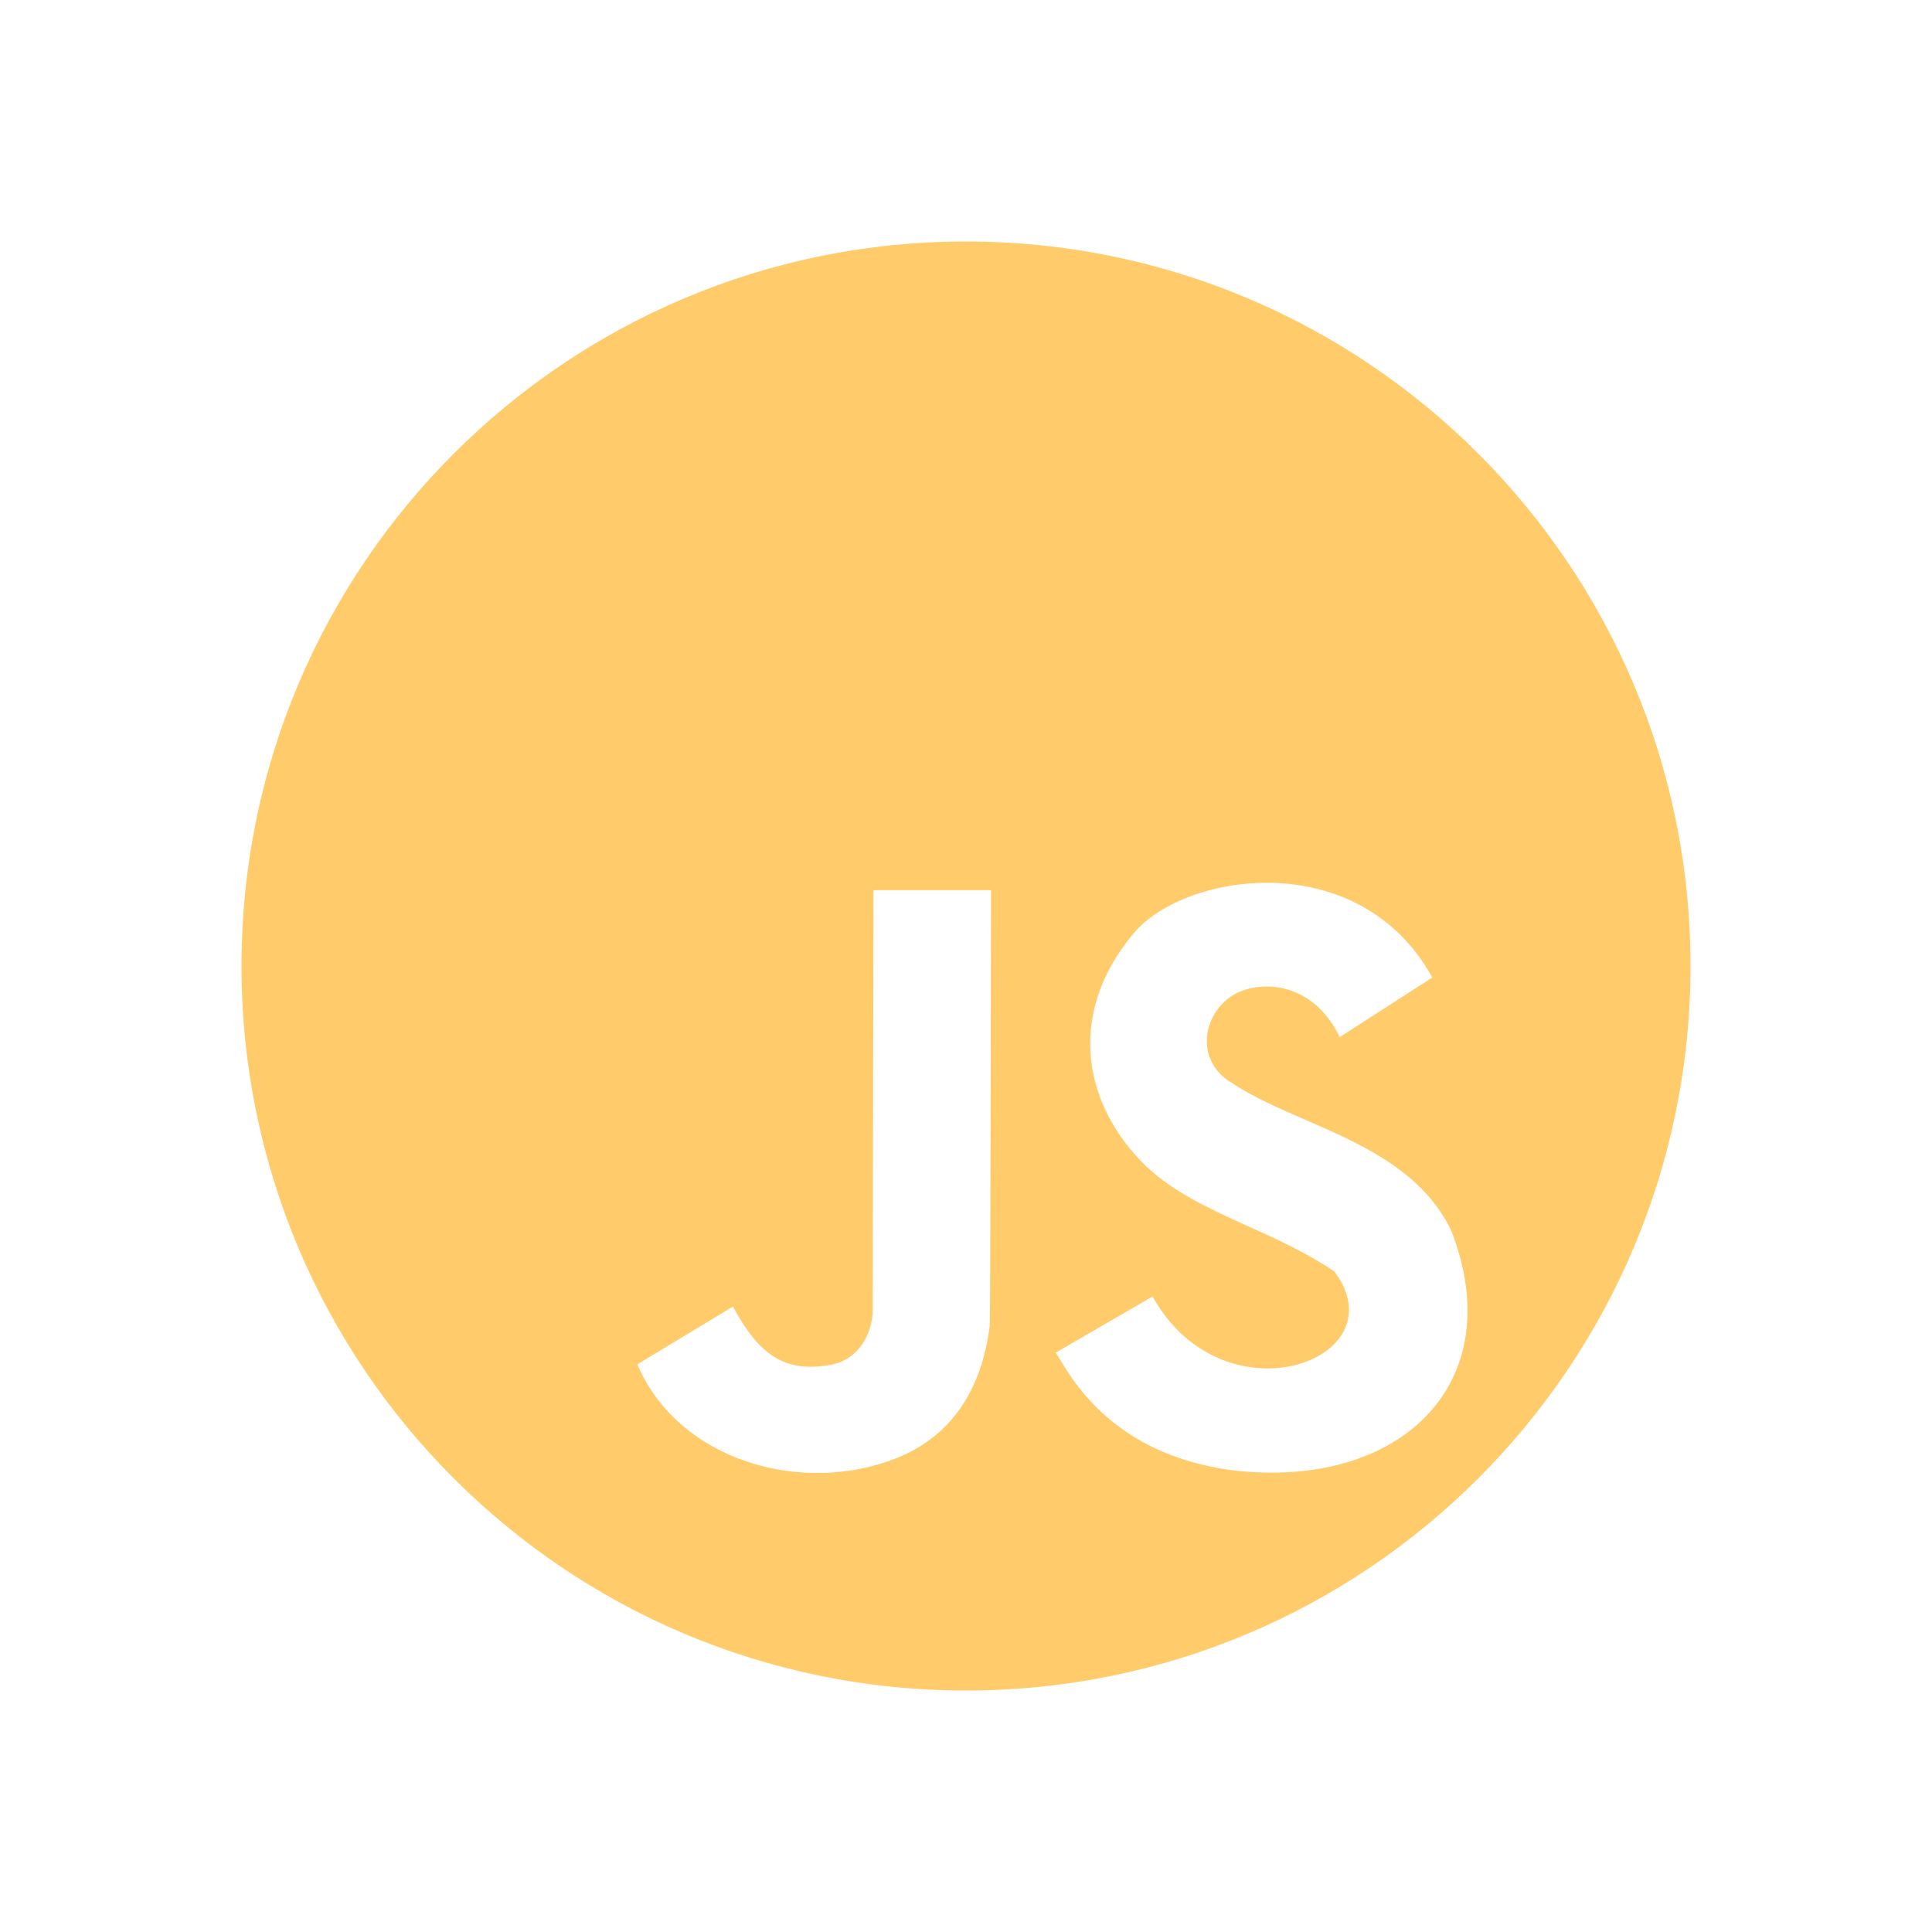 <svg width="16" height="16" viewBox="0 0 16 16" fill="none" xmlns="http://www.w3.org/2000/svg">
<path fill-rule="evenodd" clip-rule="evenodd" d="M14 8C14 11.314 11.314 14 8 14C4.686 14 2 11.314 2 8C2 4.686 4.686 2 8 2C11.314 2 14 4.686 14 8ZM9.545 10.737C10.135 11.796 11.599 11.263 11.051 10.53C10.821 10.375 10.573 10.262 10.333 10.154C10.02 10.012 9.721 9.876 9.494 9.66C8.981 9.169 8.814 8.404 9.397 7.719C9.826 7.224 11.257 7.004 11.862 8.095L11.095 8.589C10.861 8.105 10.408 8.12 10.211 8.242C9.957 8.398 9.891 8.788 10.207 8.972C10.377 9.085 10.585 9.175 10.802 9.27C11.27 9.473 11.777 9.694 12.017 10.188C12.512 11.452 11.6 12.342 10.204 12.176C9.566 12.09 9.096 11.792 8.793 11.283L8.743 11.202L9.545 10.737ZM8.197 10.977C8.127 11.527 7.869 11.896 7.427 12.075C6.64 12.389 5.618 12.097 5.278 11.299L6.07 10.82C6.305 11.261 6.53 11.36 6.87 11.305C7.068 11.273 7.204 11.11 7.227 10.883L7.234 7.372H8.207C8.207 7.372 8.202 10.921 8.197 10.977Z" fill="#FFCB6B"/>
</svg>
